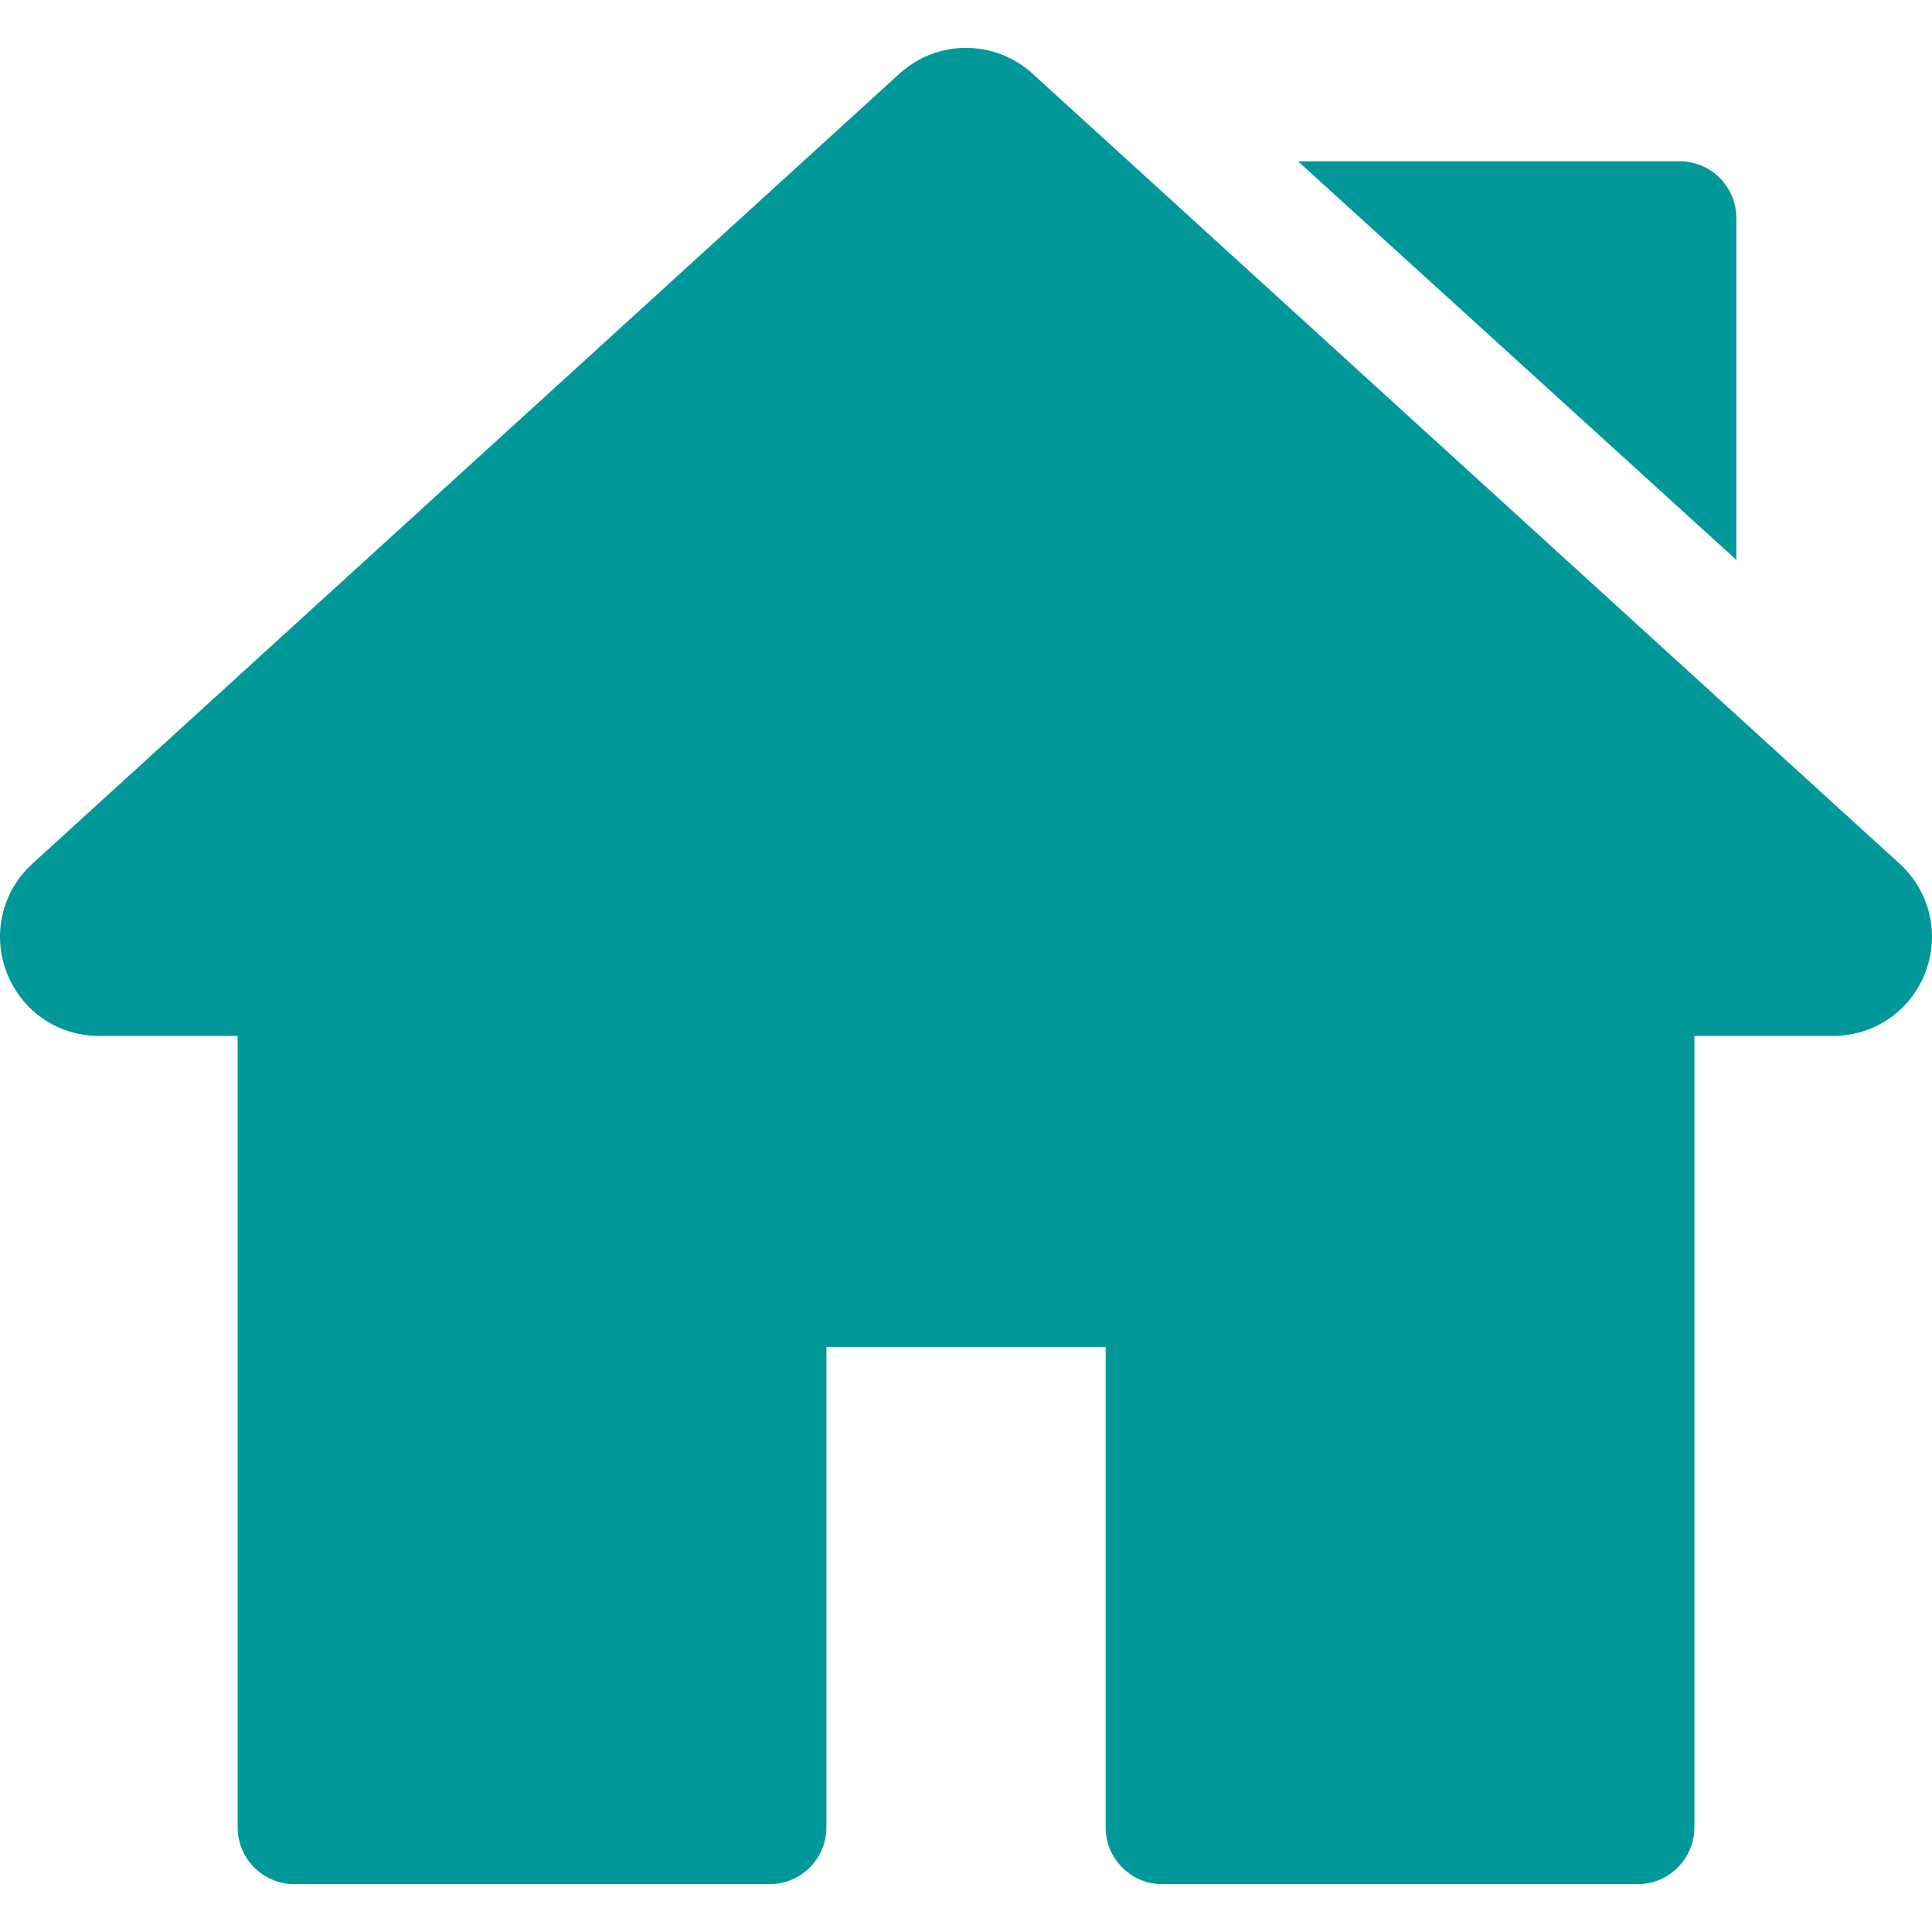 <svg width="28" height="28" viewBox="0 0 28 28" fill="none" xmlns="http://www.w3.org/2000/svg">
<g clip-path="url(#clip0_125_181)">
<path d="M27.53 12.517L14.967 1.07C14.416 0.568 13.584 0.568 13.033 1.07L0.47 12.517C0.028 12.92 -0.117 13.54 0.098 14.097C0.314 14.654 0.84 15.014 1.437 15.014H3.444V26.483C3.444 26.938 3.813 27.307 4.267 27.307H11.153C11.608 27.307 11.977 26.938 11.977 26.483V19.52H16.024V26.483C16.024 26.938 16.392 27.307 16.847 27.307H23.733C24.187 27.307 24.556 26.938 24.556 26.483V15.014H26.563C27.16 15.014 27.686 14.654 27.902 14.097C28.117 13.54 27.971 12.92 27.53 12.517Z" fill="#009899"/>
<path d="M24.341 2.337H18.811L25.164 8.114V3.16C25.164 2.705 24.796 2.337 24.341 2.337Z" fill="#009899"/>
</g>
<defs>
<clipPath id="clip0_125_181">
<rect width="28" height="28" fill="white"/>
</clipPath>
</defs>
</svg>
